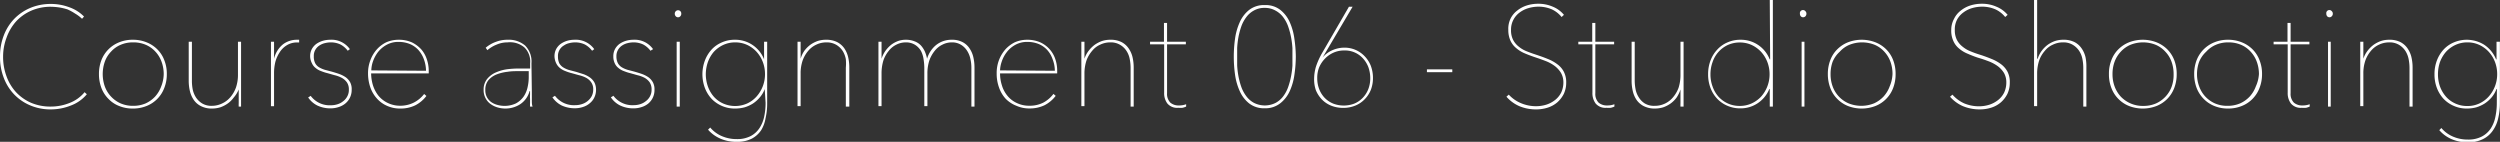 <svg xmlns="http://www.w3.org/2000/svg" viewBox="0 0 266.01 15.09"><rect x="0" y="0" width="266.01" height="15.09" fill="#333333" stroke="none"/><defs><style>.cls-1{fill:#fff;}</style></defs><g id="Layer_2" data-name="Layer 2"><g id="Layer_1-2" data-name="Layer 1"><path class="cls-1" d="M7.51,11.24a5.7,5.7,0,0,1-2.09.4,5.48,5.48,0,0,1-2.19-.42,5.13,5.13,0,0,1-1.71-1.16A5.18,5.18,0,0,1,.4,8.28,6.12,6.12,0,0,1,0,6,6.12,6.12,0,0,1,.4,3.78,5.18,5.18,0,0,1,1.52,2,5.23,5.23,0,0,1,3.23.84,5.59,5.59,0,0,1,5.42.42,5.51,5.51,0,0,1,7.34.76a4.11,4.11,0,0,1,1.6,1L8.73,2A3.94,3.94,0,0,0,8,1.45,5.49,5.49,0,0,0,7.18,1,6.21,6.21,0,0,0,6.29.79,6.92,6.92,0,0,0,5.42.72a5.15,5.15,0,0,0-2.08.41A4.88,4.88,0,0,0,1.73,2.26,5.19,5.19,0,0,0,.7,4,5.73,5.73,0,0,0,.33,6,5.94,5.94,0,0,0,.69,8.11a5,5,0,0,0,1,1.68,4.86,4.86,0,0,0,1.6,1.14,5.24,5.24,0,0,0,2.1.41,5.37,5.37,0,0,0,2-.38A3.9,3.9,0,0,0,9,9.81l.24.22A4.08,4.08,0,0,1,7.51,11.24Z"/><path class="cls-1" d="M17.75,7.88a3.94,3.94,0,0,1-.27,1.48,3.31,3.31,0,0,1-1.89,1.92,3.83,3.83,0,0,1-1.46.27,3.78,3.78,0,0,1-1.45-.27,3.13,3.13,0,0,1-1.14-.76,3.27,3.27,0,0,1-.75-1.16,4.14,4.14,0,0,1-.26-1.48,4.07,4.07,0,0,1,.26-1.48,3.35,3.35,0,0,1,1.89-1.9,3.78,3.78,0,0,1,1.45-.27,3.83,3.83,0,0,1,1.46.27,3.37,3.37,0,0,1,1.15.75,3.21,3.21,0,0,1,.74,1.15A3.86,3.86,0,0,1,17.75,7.88Zm-.33,0a3.8,3.8,0,0,0-.23-1.31,3.14,3.14,0,0,0-.65-1.07,2.94,2.94,0,0,0-1-.72,3.32,3.32,0,0,0-1.37-.27,3.27,3.27,0,0,0-1.36.27,2.9,2.9,0,0,0-1,.72,3,3,0,0,0-.66,1.07,4,4,0,0,0-.22,1.31,4,4,0,0,0,.22,1.31,3.14,3.14,0,0,0,.66,1.08,3.18,3.18,0,0,0,1,.72,3.27,3.27,0,0,0,1.36.27A3.32,3.32,0,0,0,15.5,11a3.22,3.22,0,0,0,1-.72,3.28,3.28,0,0,0,.65-1.08A3.72,3.72,0,0,0,17.42,7.88Z"/><path class="cls-1" d="M24.86,10.39a2.73,2.73,0,0,1-.64.63,3.2,3.2,0,0,1-.78.4,3.1,3.1,0,0,1-.87.13,2.47,2.47,0,0,1-1.19-.26,2,2,0,0,1-.77-.67,2.8,2.8,0,0,1-.41-.95,4.72,4.72,0,0,1-.12-1.06V4.44h.34V8.58a4.87,4.87,0,0,0,.08.91,2.58,2.58,0,0,0,.34.86,2.16,2.16,0,0,0,.66.65,1.93,1.93,0,0,0,1.07.26A2.5,2.5,0,0,0,23.65,11a2.55,2.55,0,0,0,.87-.67,3.32,3.32,0,0,0,.58-1,4.19,4.19,0,0,0,.22-1.42V4.44h.33V9.6c0,.11,0,.25,0,.4s0,.33,0,.49,0,.32,0,.47,0,.28,0,.38H25.4a3.45,3.45,0,0,1,0-.38c0-.15,0-.31,0-.48s0-.35,0-.51,0-.32,0-.45h0A3.09,3.09,0,0,1,24.86,10.39Z"/><path class="cls-1" d="M30.13,4.7a2.45,2.45,0,0,1,1.43-.47h.27v.29l-.11,0h-.09a2,2,0,0,0-1.12.3,2.3,2.3,0,0,0-.76.76,3.51,3.51,0,0,0-.45,1,5.09,5.09,0,0,0-.14,1.15v3.57h-.33V6.18c0-.11,0-.24,0-.41s0-.32,0-.48,0-.33,0-.48,0-.27,0-.37h.33c0,.1,0,.23,0,.37s0,.32,0,.49,0,.35,0,.51,0,.31,0,.44h0A2.78,2.78,0,0,1,30.13,4.7Z"/><path class="cls-1" d="M37.42,9.54A1.85,1.85,0,0,1,36.76,11a2.09,2.09,0,0,1-.72.39,2.74,2.74,0,0,1-.87.14,3.25,3.25,0,0,1-1.38-.29,2.55,2.55,0,0,1-1-.87l.27-.17a2.51,2.51,0,0,0,2.16,1,2.27,2.27,0,0,0,.67-.1,1.79,1.79,0,0,0,.61-.32,1.5,1.5,0,0,0,.45-.52,1.42,1.42,0,0,0,.17-.72,1.33,1.33,0,0,0-.21-.78,1.69,1.69,0,0,0-.55-.48A3.18,3.18,0,0,0,35.6,8l-.74-.21a4.92,4.92,0,0,1-.71-.23,1.78,1.78,0,0,1-.57-.33,1.28,1.28,0,0,1-.39-.5A1.67,1.67,0,0,1,33,6a1.61,1.61,0,0,1,.18-.78,1.69,1.69,0,0,1,.48-.55,2.45,2.45,0,0,1,.69-.33,2.87,2.87,0,0,1,.77-.11,2.4,2.4,0,0,1,2.11,1L37,5.4a2.33,2.33,0,0,0-.78-.67,2.39,2.39,0,0,0-1.05-.22,2.61,2.61,0,0,0-.6.08,1.76,1.76,0,0,0-.58.25,1.33,1.33,0,0,0-.43.45,1.26,1.26,0,0,0-.17.69,1.56,1.56,0,0,0,.14.73,1.15,1.15,0,0,0,.39.43,2.75,2.75,0,0,0,.62.28l.79.21c.27.08.54.16.79.25a3.1,3.1,0,0,1,.68.35,1.66,1.66,0,0,1,.46.53A1.55,1.55,0,0,1,37.42,9.54Z"/><path class="cls-1" d="M39.49,7.81a4.46,4.46,0,0,0,.19,1.25,3.49,3.49,0,0,0,.57,1.1,2.89,2.89,0,0,0,1,.79,3,3,0,0,0,1.38.3A3.18,3.18,0,0,0,44,10.93,3.24,3.24,0,0,0,45.13,10l.24.21a3.46,3.46,0,0,1-1.19,1,3.57,3.57,0,0,1-1.58.34,3.37,3.37,0,0,1-1.4-.28,3.09,3.09,0,0,1-1.08-.77,3.46,3.46,0,0,1-.71-1.19,4.54,4.54,0,0,1-.25-1.5,3.87,3.87,0,0,1,.26-1.43,3.62,3.62,0,0,1,.7-1.15,3.23,3.23,0,0,1,1-.74,3.32,3.32,0,0,1,1.3-.26,3.41,3.41,0,0,1,1.41.28,3.32,3.32,0,0,1,1,.75,3.07,3.07,0,0,1,.59,1.06,3.88,3.88,0,0,1,.2,1.21v.28Zm5.84-.28A3.69,3.69,0,0,0,45.1,6.3a3,3,0,0,0-.6-1,2.59,2.59,0,0,0-.9-.62,3.13,3.13,0,0,0-1.17-.22,2.55,2.55,0,0,0-1.33.33,3,3,0,0,0-.91.79,3.63,3.63,0,0,0-.52,1,3.06,3.06,0,0,0-.16.91Z"/><path class="cls-1" d="M56.59,9.78c0,.26,0,.54,0,.83s0,.54.08.73H56.4a2.78,2.78,0,0,1,0-.37q0-.21,0-.45a3.55,3.55,0,0,1,0-.46c0-.14,0-.27,0-.37h-.05a2.42,2.42,0,0,1-1,1.4,2.9,2.9,0,0,1-1.58.46,3,3,0,0,1-.83-.12,2.42,2.42,0,0,1-.74-.36,1.74,1.74,0,0,1-.53-.61,1.8,1.8,0,0,1-.21-.89,1.78,1.78,0,0,1,.39-1.19,2.46,2.46,0,0,1,.95-.69,4.49,4.49,0,0,1,1.22-.33,10.46,10.46,0,0,1,1.19-.07h1.2V6.73a2.09,2.09,0,0,0-.61-1.68A2.36,2.36,0,0,0,54,4.51a2.87,2.87,0,0,0-1.14.23,3.38,3.38,0,0,0-1,.6l-.18-.26a3.49,3.49,0,0,1,1.09-.63A3.42,3.42,0,0,1,54,4.23a2.68,2.68,0,0,1,1.87.61,2.41,2.41,0,0,1,.68,1.91Zm-.33-2.21H55.2c-.38,0-.78,0-1.2.07a4.58,4.58,0,0,0-1.16.28,2.22,2.22,0,0,0-.86.6,1.58,1.58,0,0,0-.34,1.05,1.51,1.51,0,0,0,.67,1.32,2.1,2.1,0,0,0,.65.28A2.84,2.84,0,0,0,54.9,11a2.41,2.41,0,0,0,.82-.73,2.81,2.81,0,0,0,.42-1,4.83,4.83,0,0,0,.12-1Z"/><path class="cls-1" d="M63.42,9.54a1.84,1.84,0,0,1-.18.83,1.75,1.75,0,0,1-.49.62,2,2,0,0,1-.71.39,2.74,2.74,0,0,1-.87.14,3.32,3.32,0,0,1-1.39-.29,2.62,2.62,0,0,1-1-.87l.27-.17a2.51,2.51,0,0,0,2.16,1,2.22,2.22,0,0,0,.67-.1,1.83,1.83,0,0,0,.62-.32,1.75,1.75,0,0,0,.45-.52,1.53,1.53,0,0,0,.17-.72,1.26,1.26,0,0,0-.22-.78,1.59,1.59,0,0,0-.55-.48A3.29,3.29,0,0,0,61.6,8l-.75-.21a4.78,4.78,0,0,1-.7-.23,1.94,1.94,0,0,1-.58-.33,1.5,1.5,0,0,1-.39-.5A1.82,1.82,0,0,1,59,6a1.61,1.61,0,0,1,.18-.78,1.69,1.69,0,0,1,.48-.55,2.53,2.53,0,0,1,.68-.33,2.92,2.92,0,0,1,.77-.11,2.42,2.42,0,0,1,2.12,1L63,5.4a2.33,2.33,0,0,0-.78-.67,2.39,2.39,0,0,0-1.05-.22,2.61,2.61,0,0,0-.6.08,1.63,1.63,0,0,0-.57.25A1.27,1.27,0,0,0,59.37,6a1.69,1.69,0,0,0,.14.73,1.27,1.27,0,0,0,.4.43,2.66,2.66,0,0,0,.61.28l.8.21.79.25a3,3,0,0,1,.67.35,1.7,1.7,0,0,1,.47.53A1.67,1.67,0,0,1,63.42,9.54Z"/><path class="cls-1" d="M69.64,9.54A1.85,1.85,0,0,1,69,11a2.09,2.09,0,0,1-.72.39,2.74,2.74,0,0,1-.87.14A3.25,3.25,0,0,1,66,11.23a2.55,2.55,0,0,1-1-.87l.27-.17a2.51,2.51,0,0,0,2.16,1,2.27,2.27,0,0,0,.67-.1,1.79,1.79,0,0,0,.61-.32,1.5,1.5,0,0,0,.45-.52,1.42,1.42,0,0,0,.17-.72,1.33,1.33,0,0,0-.21-.78,1.69,1.69,0,0,0-.55-.48A3.18,3.18,0,0,0,67.82,8l-.74-.21a4.92,4.92,0,0,1-.71-.23,1.78,1.78,0,0,1-.57-.33,1.28,1.28,0,0,1-.39-.5A1.67,1.67,0,0,1,65.26,6a1.61,1.61,0,0,1,.18-.78,1.69,1.69,0,0,1,.48-.55,2.45,2.45,0,0,1,.69-.33,2.87,2.87,0,0,1,.77-.11,2.4,2.4,0,0,1,2.11,1l-.28.17a2.33,2.33,0,0,0-.78-.67,2.39,2.39,0,0,0-1.05-.22,2.61,2.61,0,0,0-.6.08,1.76,1.76,0,0,0-.58.25,1.33,1.33,0,0,0-.43.45,1.27,1.27,0,0,0-.18.69,1.55,1.55,0,0,0,.15.73,1.15,1.15,0,0,0,.39.43,2.75,2.75,0,0,0,.62.28l.79.21c.27.08.54.16.79.25a3.1,3.1,0,0,1,.68.35,1.66,1.66,0,0,1,.46.53A1.55,1.55,0,0,1,69.64,9.54Z"/><path class="cls-1" d="M72.15,1.84a.33.33,0,0,1-.24-.1.39.39,0,0,1-.11-.28.34.34,0,0,1,.11-.27.34.34,0,0,1,.58.27.36.36,0,0,1-.11.28A.32.32,0,0,1,72.15,1.84ZM72,11.34V4.44h.33v6.9Z"/><path class="cls-1" d="M81.37,9.48h0a2.92,2.92,0,0,1-.53.89,3.44,3.44,0,0,1-.73.65,3.7,3.7,0,0,1-.88.4,3.91,3.91,0,0,1-1,.13,3.42,3.42,0,0,1-2.48-1A3.58,3.58,0,0,1,75,9.35a4.17,4.17,0,0,1,0-2.9,3.63,3.63,0,0,1,.71-1.17,3.17,3.17,0,0,1,1.1-.77,3.31,3.31,0,0,1,1.38-.28,3.28,3.28,0,0,1,3.11,2.08h0V4.44h.33V11a6.69,6.69,0,0,1-.17,1.57A3.58,3.58,0,0,1,81,13.84a2.74,2.74,0,0,1-1,.91,3.4,3.4,0,0,1-1.61.34,4.19,4.19,0,0,1-1.74-.34,3.65,3.65,0,0,1-1.31-.95l.23-.23a3.36,3.36,0,0,0,1.3.94,3.92,3.92,0,0,0,1.52.29,3.08,3.08,0,0,0,1.5-.33,2.55,2.55,0,0,0,.94-.87,3.53,3.53,0,0,0,.49-1.23,6.92,6.92,0,0,0,.14-1.45ZM75.1,7.9a3.93,3.93,0,0,0,.22,1.29,3.39,3.39,0,0,0,.62,1.08,2.93,2.93,0,0,0,1,.74,3.17,3.17,0,0,0,2.56,0,3.07,3.07,0,0,0,1-.74,3.56,3.56,0,0,0,.9-2.38,3.62,3.62,0,0,0-.24-1.31,3.44,3.44,0,0,0-.66-1.07,3.19,3.19,0,0,0-1-.73,3,3,0,0,0-1.27-.27,3,3,0,0,0-1.29.28,3.21,3.21,0,0,0-1,.74,3.5,3.5,0,0,0-.62,1.08A4,4,0,0,0,75.1,7.9Z"/><path class="cls-1" d="M85.59,5.4a3.23,3.23,0,0,1,.64-.64,3.2,3.2,0,0,1,.78-.4,2.82,2.82,0,0,1,.87-.13,2.54,2.54,0,0,1,1.2.25,2.12,2.12,0,0,1,.77.68,2.73,2.73,0,0,1,.4.94,4.88,4.88,0,0,1,.12,1.07v4.17H90V7.2A4.9,4.9,0,0,0,90,6.3a2.54,2.54,0,0,0-.33-.87A2.08,2.08,0,0,0,89,4.78a2,2,0,0,0-1.07-.27,2.46,2.46,0,0,0-1.07.24,2.43,2.43,0,0,0-.87.67,3.32,3.32,0,0,0-.58,1,4.19,4.19,0,0,0-.22,1.42v3.45h-.33V6.18c0-.11,0-.24,0-.41s0-.32,0-.48l0-.48c0-.14,0-.27,0-.37h.33c0,.1,0,.23,0,.37s0,.32,0,.49,0,.35,0,.51v.44h0A2.86,2.86,0,0,1,85.59,5.4Z"/><path class="cls-1" d="M98.62,6.34a2.94,2.94,0,0,1,1-1.56,2.62,2.62,0,0,1,1.64-.55,2.4,2.4,0,0,1,1.16.25,2,2,0,0,1,.75.68,2.73,2.73,0,0,1,.4.94,4.88,4.88,0,0,1,.12,1.07v4.17h-.33V7.2a4.2,4.2,0,0,0-.1-.9,2.55,2.55,0,0,0-.34-.87,2,2,0,0,0-.64-.65,1.8,1.8,0,0,0-1-.27,2.18,2.18,0,0,0-1,.24,2.3,2.3,0,0,0-.83.67,3.49,3.49,0,0,0-.56,1,4.46,4.46,0,0,0-.21,1.42v3.45h-.33V7.2a5.88,5.88,0,0,0-.08-.9A2.73,2.73,0,0,0,98,5.43a1.92,1.92,0,0,0-.62-.65,1.8,1.8,0,0,0-1-.27,2.21,2.21,0,0,0-1,.24,2.27,2.27,0,0,0-.82.67,3.28,3.28,0,0,0-.56,1,4.77,4.77,0,0,0-.2,1.42v3.45h-.33V6.18c0-.11,0-.24,0-.41s0-.32,0-.48l0-.48c0-.14,0-.27,0-.37h.33c0,.1,0,.23,0,.37s0,.32,0,.49,0,.35,0,.51v.44h0a3.07,3.07,0,0,1,.42-.85,3.39,3.39,0,0,1,.61-.64,2.94,2.94,0,0,1,.74-.4,2.45,2.45,0,0,1,.81-.13,2.43,2.43,0,0,1,.94.17,1.74,1.74,0,0,1,.67.44,2.48,2.48,0,0,1,.43.67,3.63,3.63,0,0,1,.24.83Z"/><path class="cls-1" d="M106.41,7.81a4.12,4.12,0,0,0,.19,1.25,3.12,3.12,0,0,0,.57,1.1,2.76,2.76,0,0,0,1,.79,3,3,0,0,0,1.38.3,3.18,3.18,0,0,0,1.44-.32,3.27,3.27,0,0,0,1.1-.94l.24.21a3.55,3.55,0,0,1-1.19,1,3.65,3.65,0,0,1-1.59.34,3.32,3.32,0,0,1-1.39-.28A3.23,3.23,0,0,1,107,10.5a3.44,3.44,0,0,1-.7-1.19,4.29,4.29,0,0,1-.25-1.5,3.87,3.87,0,0,1,.25-1.43,3.81,3.81,0,0,1,.7-1.15,3.39,3.39,0,0,1,1-.74,3.27,3.27,0,0,1,1.29-.26,3.41,3.41,0,0,1,1.41.28,3,3,0,0,1,1.6,1.81,3.87,3.87,0,0,1,.19,1.21v.28Zm5.83-.28A3.45,3.45,0,0,0,112,6.3a2.78,2.78,0,0,0-.59-1,2.59,2.59,0,0,0-.9-.62,3.13,3.13,0,0,0-1.17-.22,2.59,2.59,0,0,0-1.34.33,2.88,2.88,0,0,0-.9.79,3.37,3.37,0,0,0-.52,1,3.11,3.11,0,0,0-.17.91Z"/><path class="cls-1" d="M115.84,5.4a3.28,3.28,0,0,1,.65-.64,3.2,3.2,0,0,1,.78-.4,2.82,2.82,0,0,1,.87-.13,2.54,2.54,0,0,1,1.2.25,2.09,2.09,0,0,1,.76.68,2.75,2.75,0,0,1,.41.94,4.88,4.88,0,0,1,.12,1.07v4.17h-.33V7.2a4.9,4.9,0,0,0-.09-.9,2.36,2.36,0,0,0-.34-.87,2,2,0,0,0-.67-.65,1.92,1.92,0,0,0-1.06-.27,2.43,2.43,0,0,0-1.07.24,2.27,2.27,0,0,0-.87.67,3.34,3.34,0,0,0-.59,1,4.45,4.45,0,0,0-.22,1.42v3.45h-.33V5.77c0-.15,0-.32,0-.48s0-.33,0-.48,0-.27,0-.37h.33c0,.1,0,.23,0,.37s0,.32,0,.49,0,.35,0,.51,0,.31,0,.44h0A2.84,2.84,0,0,1,115.84,5.4Z"/><path class="cls-1" d="M125.83,11.47a2.49,2.49,0,0,1-.46,0,1.35,1.35,0,0,1-1.16-.46,1.82,1.82,0,0,1-.34-1.14V4.72h-1.5V4.44h1.48v-2h.33v2h2v.28h-2v5.2a1.31,1.31,0,0,0,.35,1,1.33,1.33,0,0,0,.91.3,2.11,2.11,0,0,0,.77-.13l0,.25A2.1,2.1,0,0,1,125.83,11.47Z"/><path class="cls-1" d="M134.58,11.52a2.57,2.57,0,0,1-1.67-.52,3.45,3.45,0,0,1-1-1.31,6.4,6.4,0,0,1-.5-1.77,13.8,13.8,0,0,1,0-3.78,6.4,6.4,0,0,1,.5-1.77,3.45,3.45,0,0,1,1-1.31,2.57,2.57,0,0,1,1.67-.52,2.54,2.54,0,0,1,1.66.52,3.47,3.47,0,0,1,1,1.31,6.39,6.39,0,0,1,.49,1.77A13.8,13.8,0,0,1,137.88,6a13.8,13.8,0,0,1-.14,1.89,6.39,6.39,0,0,1-.49,1.77,3.47,3.47,0,0,1-1,1.31A2.54,2.54,0,0,1,134.58,11.52Zm0-10.68a2.24,2.24,0,0,0-1.16.28,2.47,2.47,0,0,0-.82.72,3.67,3.67,0,0,0-.53,1,8,8,0,0,0-.3,1.14,9.17,9.17,0,0,0-.13,1.12q0,.54,0,.93c0,.27,0,.58,0,.94a9.25,9.25,0,0,0,.13,1.11,8,8,0,0,0,.3,1.14,3.67,3.67,0,0,0,.53,1,2.47,2.47,0,0,0,.82.72,2.54,2.54,0,0,0,2.32,0,2.47,2.47,0,0,0,.82-.72,3.65,3.65,0,0,0,.52-1,8,8,0,0,0,.3-1.14A9.35,9.35,0,0,0,137.52,7c0-.36,0-.67,0-.94s0-.57,0-.93A9.26,9.26,0,0,0,137.38,4a8,8,0,0,0-.3-1.14,3.65,3.65,0,0,0-.52-1,2.47,2.47,0,0,0-.82-.72A2.24,2.24,0,0,0,134.58.84Z"/><path class="cls-1" d="M139.83,8.32a4.56,4.56,0,0,1,.2-1.25,7.86,7.86,0,0,1,.7-1.52l2.8-4.83h.39l-3.19,5.4h0a2.78,2.78,0,0,1,1-.76,3.18,3.18,0,0,1,1.33-.29,2.94,2.94,0,0,1,2.16.93,3.11,3.11,0,0,1,.64,1,3.73,3.73,0,0,1,.23,1.29,3.51,3.51,0,0,1-.23,1.28,3.05,3.05,0,0,1-.66,1,2.89,2.89,0,0,1-1,.67,3.35,3.35,0,0,1-1.28.24,3.4,3.4,0,0,1-1.26-.23,2.87,2.87,0,0,1-1-.66,3.18,3.18,0,0,1-.65-1A3.57,3.57,0,0,1,139.83,8.32Zm.33,0a3.2,3.2,0,0,0,.21,1.17,2.82,2.82,0,0,0,.58.92,2.7,2.7,0,0,0,.9.61,3.15,3.15,0,0,0,2.26,0,2.66,2.66,0,0,0,.89-.61,2.85,2.85,0,0,0,.59-.92,3.2,3.2,0,0,0,.21-1.17,3.42,3.42,0,0,0-.2-1.17,2.91,2.91,0,0,0-.57-.93,2.58,2.58,0,0,0-2-.85,2.78,2.78,0,0,0-1.11.22,2.9,2.9,0,0,0-.92.63,3.05,3.05,0,0,0-.63.93A3,3,0,0,0,140.16,8.32Z"/><path class="cls-1" d="M151.83,7.68v-.3h2.7v.3Z"/><path class="cls-1" d="M166.65,8.79a2.79,2.79,0,0,1-.26,1.21,3,3,0,0,1-.7.9,2.91,2.91,0,0,1-1,.55,3.92,3.92,0,0,1-1.24.19,4.55,4.55,0,0,1-1.8-.35,3.89,3.89,0,0,1-1.36-1l.25-.22a3.66,3.66,0,0,0,1.33.92,4.07,4.07,0,0,0,1.57.31,3.68,3.68,0,0,0,1.11-.17,3,3,0,0,0,.93-.5,2.35,2.35,0,0,0,.64-.79,2.53,2.53,0,0,0,.23-1.09,2,2,0,0,0-.26-1A2.65,2.65,0,0,0,165.4,7a4,4,0,0,0-.92-.5c-.34-.13-.69-.26-1-.36s-.84-.29-1.21-.45a3.37,3.37,0,0,1-.94-.57,2.25,2.25,0,0,1-.62-.81,2.77,2.77,0,0,1-.22-1.15A2.46,2.46,0,0,1,160.72,2a2.41,2.41,0,0,1,.71-.87,3.12,3.12,0,0,1,1-.54,4,4,0,0,1,1.25-.19,3.82,3.82,0,0,1,1.54.31,3,3,0,0,1,1.19.87l-.25.23A2.92,2.92,0,0,0,165.13,1a3.53,3.53,0,0,0-1.42-.29,3.82,3.82,0,0,0-1.06.15,2.94,2.94,0,0,0-.94.46,2.27,2.27,0,0,0-.67.77,2.22,2.22,0,0,0-.26,1.09A2.26,2.26,0,0,0,161,4.24a2.2,2.2,0,0,0,.6.72,3.12,3.12,0,0,0,.85.5q.47.19,1,.36c.45.15.87.3,1.26.46a4.21,4.21,0,0,1,1,.56,2.29,2.29,0,0,1,.69.8A2.41,2.41,0,0,1,166.65,8.79Z"/><path class="cls-1" d="M171.4,11.47a2.49,2.49,0,0,1-.46,0,1.35,1.35,0,0,1-1.16-.46,1.82,1.82,0,0,1-.34-1.14V4.72h-1.5V4.44h1.48v-2h.33v2h2v.28h-2v5.2a1.31,1.31,0,0,0,.35,1,1.33,1.33,0,0,0,.91.3,2.11,2.11,0,0,0,.77-.13l0,.25A2.1,2.1,0,0,1,171.4,11.47Z"/><path class="cls-1" d="M178.39,10.39a2.94,2.94,0,0,1-.64.63,3.2,3.2,0,0,1-.78.4,3.16,3.16,0,0,1-.87.13,2.54,2.54,0,0,1-1.2-.26,2.09,2.09,0,0,1-.77-.67,2.78,2.78,0,0,1-.4-.95,4.72,4.72,0,0,1-.12-1.06V4.44h.33V8.58a4.92,4.92,0,0,0,.09.91,2.38,2.38,0,0,0,.34.86A2,2,0,0,0,175,11a1.91,1.91,0,0,0,1.07.26,2.49,2.49,0,0,0,1.94-.9,3.34,3.34,0,0,0,.59-1,4.46,4.46,0,0,0,.21-1.42V4.44h.33V9.6c0,.11,0,.25,0,.4s0,.33,0,.49,0,.32,0,.47,0,.28,0,.38h-.33a3.79,3.79,0,0,1,0-.38c0-.15,0-.31,0-.48s0-.35,0-.51,0-.32,0-.45h0A3.38,3.38,0,0,1,178.39,10.39Z"/><path class="cls-1" d="M188.31,0h.33V11.34h-.33V9.48h-.05A3.33,3.33,0,0,1,187,11a3.25,3.25,0,0,1-1.82.53,3.39,3.39,0,0,1-1.39-.28,3.24,3.24,0,0,1-1.09-.76A3.44,3.44,0,0,1,182,9.35a4,4,0,0,1-.25-1.45A4.05,4.05,0,0,1,182,6.45a3.49,3.49,0,0,1,.72-1.17,3.13,3.13,0,0,1,1.09-.77,3.39,3.39,0,0,1,1.39-.28,3.28,3.28,0,0,1,3.1,2.08h.05ZM182,7.9a3.68,3.68,0,0,0,.22,1.29,3.21,3.21,0,0,0,.62,1.08,3,3,0,0,0,2.28,1,3,3,0,0,0,1.27-.27,3.23,3.23,0,0,0,1-.72,3.56,3.56,0,0,0,.9-2.38,3.62,3.62,0,0,0-.24-1.31,3.44,3.44,0,0,0-.66-1.07,3.26,3.26,0,0,0-1-.73,3,3,0,0,0-1.27-.27,3.06,3.06,0,0,0-1.3.28,3.09,3.09,0,0,0-1.6,1.82A3.76,3.76,0,0,0,182,7.9Z"/><path class="cls-1" d="M191.86,1.84a.33.33,0,0,1-.24-.1.39.39,0,0,1-.1-.28.33.33,0,0,1,.58-.27.34.34,0,0,1,.11.27.39.39,0,0,1-.11.28A.36.36,0,0,1,191.86,1.84Zm-.16,9.5V4.44H192v6.9Z"/><path class="cls-1" d="M201.7,7.88a4.14,4.14,0,0,1-.26,1.48,3.31,3.31,0,0,1-1.89,1.92,4.08,4.08,0,0,1-2.92,0,3.31,3.31,0,0,1-1.14-.76,3.25,3.25,0,0,1-.74-1.16,4.14,4.14,0,0,1-.26-1.48,4.07,4.07,0,0,1,.26-1.48,3.21,3.21,0,0,1,.74-1.15,3.43,3.43,0,0,1,1.14-.75,4.08,4.08,0,0,1,2.92,0,3.37,3.37,0,0,1,1.15.75,3.21,3.21,0,0,1,.74,1.15A4.07,4.07,0,0,1,201.7,7.88Zm-.33,0a3.79,3.79,0,0,0-.22-1.31,3.14,3.14,0,0,0-.65-1.07,2.94,2.94,0,0,0-1-.72,3.61,3.61,0,0,0-2.74,0,2.86,2.86,0,0,0-1,.72A3,3,0,0,0,195,6.57a3.79,3.79,0,0,0-.22,1.31A3.71,3.71,0,0,0,195,9.19a3.11,3.11,0,0,0,1.68,1.8,3.61,3.61,0,0,0,2.74,0,3.22,3.22,0,0,0,1-.72,3.28,3.28,0,0,0,.65-1.08A3.71,3.71,0,0,0,201.37,7.88Z"/><path class="cls-1" d="M213.85,8.79a2.79,2.79,0,0,1-.26,1.21,3,3,0,0,1-.7.9,2.91,2.91,0,0,1-1,.55,3.86,3.86,0,0,1-1.23.19,4.6,4.6,0,0,1-1.81-.35,3.89,3.89,0,0,1-1.36-1l.26-.22A3.63,3.63,0,0,0,209,11a4.07,4.07,0,0,0,1.57.31,3.68,3.68,0,0,0,1.11-.17,3,3,0,0,0,.93-.5,2.35,2.35,0,0,0,.64-.79,2.53,2.53,0,0,0,.23-1.09,2,2,0,0,0-.25-1,2.65,2.65,0,0,0-.66-.72,4.26,4.26,0,0,0-.92-.5c-.35-.13-.7-.26-1.05-.36s-.84-.29-1.2-.45a3.29,3.29,0,0,1-.95-.57,2.12,2.12,0,0,1-.61-.81,2.62,2.62,0,0,1-.22-1.15A2.46,2.46,0,0,1,207.92,2a2.41,2.41,0,0,1,.71-.87,3.12,3.12,0,0,1,1-.54,4,4,0,0,1,1.26-.19,3.77,3.77,0,0,1,1.53.31,3.05,3.05,0,0,1,1.2.87l-.26.23A2.92,2.92,0,0,0,212.33,1a3.5,3.5,0,0,0-1.42-.29,3.82,3.82,0,0,0-1.06.15,2.89,2.89,0,0,0-.93.46,2.29,2.29,0,0,0-.68.77A2.22,2.22,0,0,0,208,3.19a2.26,2.26,0,0,0,.22,1.05,2.2,2.2,0,0,0,.6.72,3.12,3.12,0,0,0,.85.5c.31.13.64.25,1,.36s.87.3,1.26.46a4.4,4.4,0,0,1,1,.56,2.36,2.36,0,0,1,.68.8A2.41,2.41,0,0,1,213.85,8.79Z"/><path class="cls-1" d="M216.82,6.25a2.84,2.84,0,0,1,.43-.85,3.23,3.23,0,0,1,.64-.64,3.2,3.2,0,0,1,.78-.4,2.82,2.82,0,0,1,.87-.13,2.54,2.54,0,0,1,1.2.25,2.09,2.09,0,0,1,.76.68,2.75,2.75,0,0,1,.41.94A4.88,4.88,0,0,1,222,7.17v4.17h-.33V7.2a4.9,4.9,0,0,0-.09-.9,2.36,2.36,0,0,0-.34-.87,2.08,2.08,0,0,0-.67-.65,1.92,1.92,0,0,0-1.06-.27,2.43,2.43,0,0,0-1.07.24,2.27,2.27,0,0,0-.87.67,3.15,3.15,0,0,0-.59,1,4.45,4.45,0,0,0-.22,1.42v3.45h-.33V0h.33V6.25Z"/><path class="cls-1" d="M231.61,7.88a4.14,4.14,0,0,1-.26,1.48,3.39,3.39,0,0,1-.74,1.16,3.35,3.35,0,0,1-1.15.76,4.08,4.08,0,0,1-2.92,0,3.31,3.31,0,0,1-1.14-.76,3.25,3.25,0,0,1-.74-1.16,3.94,3.94,0,0,1-.26-1.48,3.87,3.87,0,0,1,.26-1.48,3.21,3.21,0,0,1,.74-1.15,3.43,3.43,0,0,1,1.14-.75,4.08,4.08,0,0,1,2.92,0,3.47,3.47,0,0,1,1.15.75,3.35,3.35,0,0,1,.74,1.15A4.07,4.07,0,0,1,231.61,7.88Zm-.33,0a3.79,3.79,0,0,0-.22-1.31,3,3,0,0,0-.66-1.07,2.9,2.9,0,0,0-1-.72,3.61,3.61,0,0,0-2.74,0,3,3,0,0,0-1,.72A3.14,3.14,0,0,0,225,6.57a3.79,3.79,0,0,0-.22,1.31A3.71,3.71,0,0,0,225,9.19a3.28,3.28,0,0,0,.65,1.08,3.22,3.22,0,0,0,2.4,1,3.35,3.35,0,0,0,1.37-.27,3.18,3.18,0,0,0,1-.72,3.14,3.14,0,0,0,.66-1.08A3.71,3.71,0,0,0,231.28,7.88Z"/><path class="cls-1" d="M240.69,7.88a3.94,3.94,0,0,1-.27,1.48,3.31,3.31,0,0,1-1.89,1.92,3.83,3.83,0,0,1-1.46.27,3.78,3.78,0,0,1-1.45-.27,3.31,3.31,0,0,1-1.14-.76,3.41,3.41,0,0,1-.75-1.16,4.14,4.14,0,0,1-.26-1.48,4.07,4.07,0,0,1,.26-1.48,3.37,3.37,0,0,1,.75-1.15,3.43,3.43,0,0,1,1.14-.75,3.78,3.78,0,0,1,1.45-.27,3.83,3.83,0,0,1,1.46.27,3.37,3.37,0,0,1,1.15.75,3.21,3.21,0,0,1,.74,1.15A3.86,3.86,0,0,1,240.69,7.88Zm-.33,0a3.8,3.8,0,0,0-.23-1.31,3.14,3.14,0,0,0-.65-1.07,2.94,2.94,0,0,0-1-.72,3.32,3.32,0,0,0-1.37-.27,3.27,3.27,0,0,0-1.36.27,2.9,2.9,0,0,0-1,.72A3,3,0,0,0,234,6.57a3.8,3.8,0,0,0-.23,1.31A3.72,3.72,0,0,0,234,9.19a3.12,3.12,0,0,0,.65,1.08,3.18,3.18,0,0,0,1,.72,3.27,3.27,0,0,0,1.36.27,3.32,3.32,0,0,0,1.37-.27,3.22,3.22,0,0,0,1-.72,3.28,3.28,0,0,0,.65-1.08A3.72,3.72,0,0,0,240.36,7.88Z"/><path class="cls-1" d="M245.38,11.47a2.49,2.49,0,0,1-.46,0,1.35,1.35,0,0,1-1.16-.46,1.82,1.82,0,0,1-.34-1.14V4.72h-1.5V4.44h1.48v-2h.33v2h2v.28h-2v5.2a1.31,1.31,0,0,0,.35,1,1.33,1.33,0,0,0,.91.3,2.11,2.11,0,0,0,.77-.13l0,.25A2.1,2.1,0,0,1,245.38,11.47Z"/><path class="cls-1" d="M247.87,1.84a.33.33,0,0,1-.24-.1.39.39,0,0,1-.1-.28.33.33,0,0,1,.58-.27.34.34,0,0,1,.11.27.36.36,0,0,1-.12.28A.32.32,0,0,1,247.87,1.84Zm-.16,9.5V4.44H248v6.9Z"/><path class="cls-1" d="M251.92,5.4a3.28,3.28,0,0,1,.65-.64,3.2,3.2,0,0,1,.78-.4,2.82,2.82,0,0,1,.87-.13,2.54,2.54,0,0,1,1.2.25,2.09,2.09,0,0,1,.76.68,2.75,2.75,0,0,1,.41.94,4.88,4.88,0,0,1,.12,1.07v4.17h-.33V7.2a4.9,4.9,0,0,0-.09-.9,2.55,2.55,0,0,0-.34-.87,2.08,2.08,0,0,0-.67-.65,1.92,1.92,0,0,0-1.06-.27,2.51,2.51,0,0,0-1.08.24,2.43,2.43,0,0,0-.87.67,3.32,3.32,0,0,0-.58,1,4.19,4.19,0,0,0-.22,1.42v3.45h-.33V6.18c0-.11,0-.24,0-.41s0-.32,0-.48,0-.33,0-.48,0-.27,0-.37h.33c0,.1,0,.23,0,.37s0,.32,0,.49,0,.35,0,.51,0,.31,0,.44h0A2.84,2.84,0,0,1,251.92,5.4Z"/><path class="cls-1" d="M265.68,9.48h-.05a2.9,2.9,0,0,1-.52.89,3.49,3.49,0,0,1-.74.65,3.7,3.7,0,0,1-.88.4,3.83,3.83,0,0,1-1,.13,3.35,3.35,0,0,1-1.39-.28,3.28,3.28,0,0,1-1.1-.76,3.58,3.58,0,0,1-.71-1.16,4,4,0,0,1-.25-1.45,4.05,4.05,0,0,1,.25-1.45A3.63,3.63,0,0,1,260,5.28a3.17,3.17,0,0,1,1.1-.77,3.51,3.51,0,0,1,3.21.24,3.39,3.39,0,0,1,1.28,1.56h.05V4.44H266V11a6.69,6.69,0,0,1-.18,1.57,3.58,3.58,0,0,1-.57,1.32,2.74,2.74,0,0,1-1.05.91,3.4,3.4,0,0,1-1.61.34,4.19,4.19,0,0,1-1.74-.34,3.62,3.62,0,0,1-1.3-.95l.22-.23a3.36,3.36,0,0,0,1.3.94,3.92,3.92,0,0,0,1.52.29,3.08,3.08,0,0,0,1.5-.33,2.58,2.58,0,0,0,.95-.87,3.51,3.51,0,0,0,.48-1.23,6.93,6.93,0,0,0,.15-1.45ZM259.41,7.9a3.92,3.92,0,0,0,.21,1.29,3.41,3.41,0,0,0,.63,1.08,2.89,2.89,0,0,0,1,.74,3,3,0,0,0,1.3.27,2.91,2.91,0,0,0,1.26-.27,3.07,3.07,0,0,0,1-.74,3.56,3.56,0,0,0,.9-2.38,3.62,3.62,0,0,0-.24-1.31,3.44,3.44,0,0,0-.66-1.07,3.19,3.19,0,0,0-1-.73,2.91,2.91,0,0,0-1.26-.27,3,3,0,0,0-1.3.28,3.17,3.17,0,0,0-1,.74,3.52,3.52,0,0,0-.63,1.08A4,4,0,0,0,259.41,7.9Z"/></g></g></svg>
